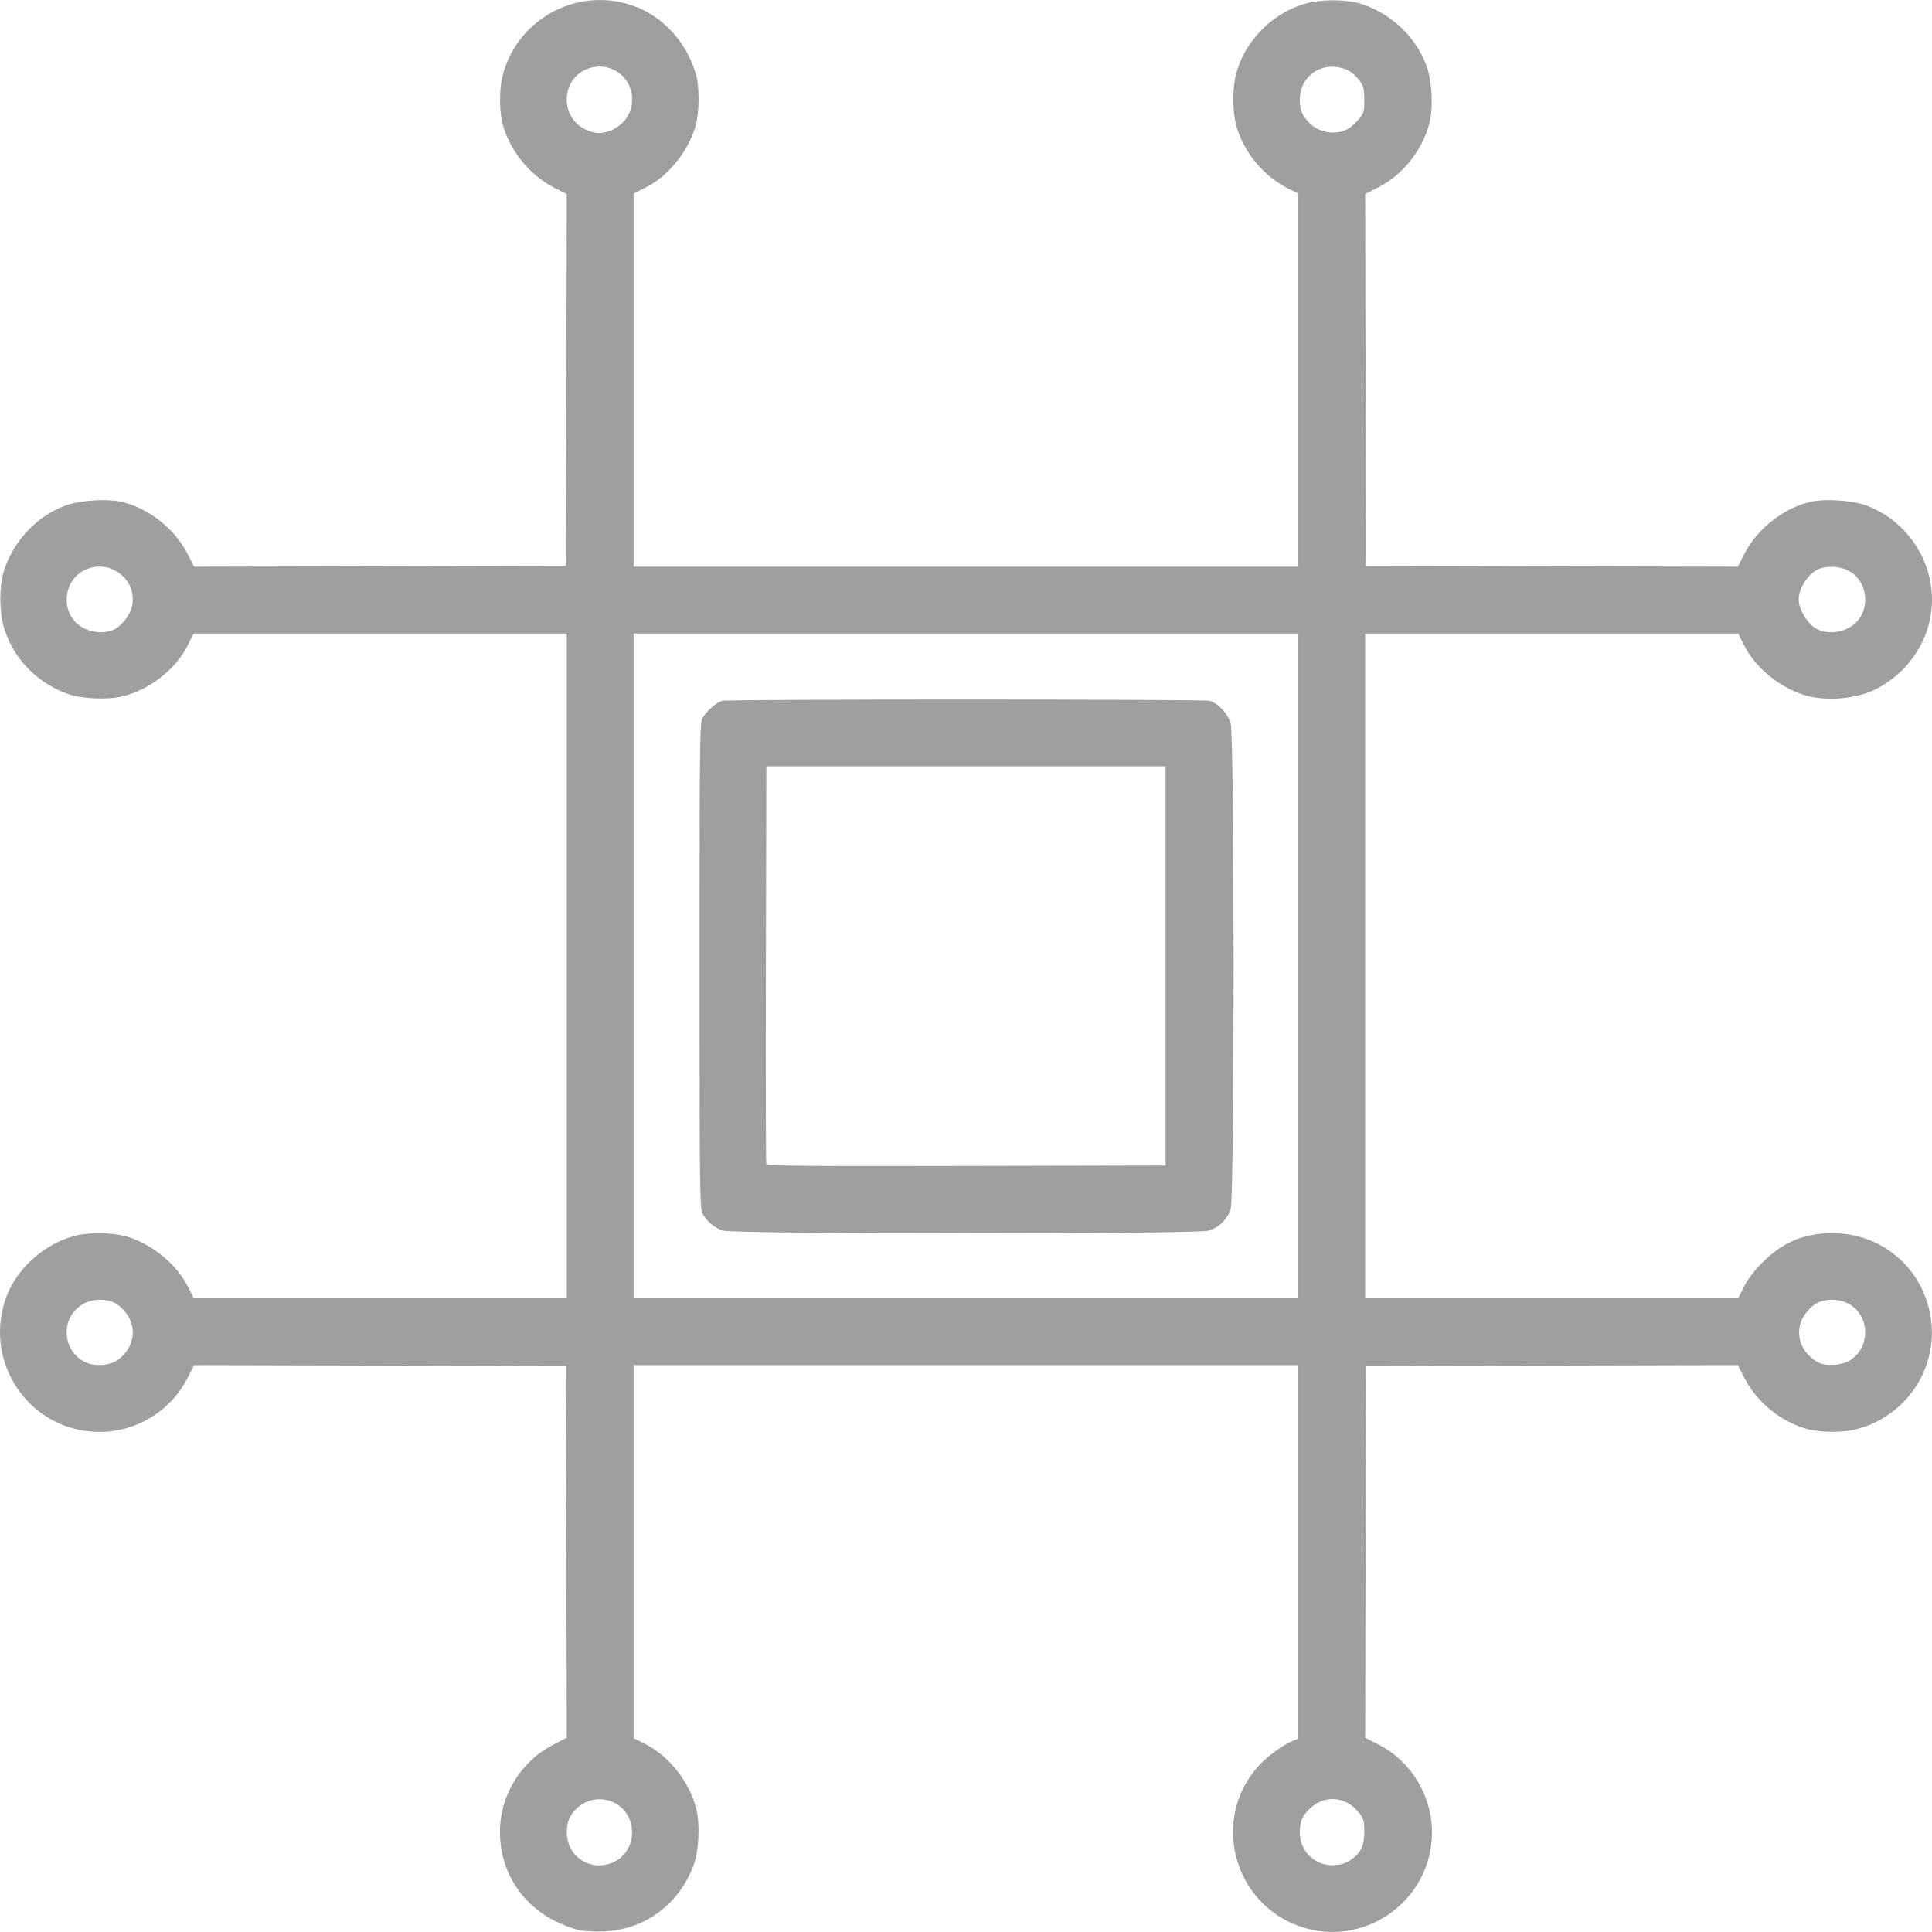 <svg xmlns="http://www.w3.org/2000/svg" height="1127.628" width="1127.642"><path d="M338.37 1126.678c-2.712-.555-8.284-2.558-12.383-4.452-21.387-9.881-34.185-29.703-34.185-52.95 0-21.446 12.104-41.198 31.276-51.036l7.723-3.963-.25-108.5-.249-108.5-108.5-.25-108.5-.25-3.963 7.724c-9.834 19.164-29.67 31.276-51.22 31.276-39.395 0-67.167-38.145-55.387-76.073 5.582-17.972 22.05-33.387 41.07-38.442 7.157-1.902 21.006-1.886 28.54.033 15.211 3.873 30.475 16.019 37.367 29.732l3.393 6.75h217.7v-388H112.928l-3.296 6.75c-6.73 13.78-22.056 25.891-37.77 29.843-8.821 2.218-24.367 1.543-32.492-1.412-17.58-6.395-31.006-20.071-36.667-37.354-3.327-10.154-3.324-26.286.007-35.827 6.022-17.256 19.705-31.18 36.37-37.013 7.782-2.724 22.909-3.713 31.021-2.03 15.882 3.298 31.607 15.448 39.238 30.318l3.963 7.723 108.5-.249 108.5-.25.25-108.5.25-108.5-7.75-3.972c-14.14-7.248-25.711-21.684-29.721-37.08-1.955-7.504-1.958-20.346-.007-27.987 8.774-34.37 45.734-53.19 78.564-40.008 16.408 6.589 29.758 22.016 34.516 39.886 1.824 6.852 1.765 20.8-.12 28.202-3.895 15.296-16.14 30.652-29.732 37.29l-6.75 3.295v217.875h388V112.87l-3.75-1.733c-16.065-7.428-28.49-22.164-32.732-38.82-1.969-7.732-1.938-21.124.068-28.896 4.81-18.644 19.961-34.643 38.587-40.744 10.154-3.326 26.286-3.323 35.827.007 17.252 6.021 31.166 19.69 37.019 36.37 3.067 8.74 3.769 24.016 1.503 32.723-4.161 15.988-15.408 30.165-29.77 37.527l-7.75 3.973.249 108.5.25 108.5 108.5.249 108.5.25 3.972-7.75c7.553-14.734 23.46-27.018 39.229-30.291 8.112-1.684 23.239-.695 31.021 2.029 20.318 7.111 35.385 25.511 38.524 47.047 3.587 24.616-9.337 48.809-32.318 60.494-10.575 5.377-27.301 7.052-39.468 3.954-15.211-3.874-30.475-16.02-37.367-29.732l-3.393-6.75h-217.7v388h217.7l3.393-6.75c2.266-4.509 5.885-9.243 10.9-14.257 11.762-11.763 24.327-16.993 40.822-16.993 30.878 0 55.774 23.374 57.835 54.3 1.856 27.846-16.717 53.184-44.11 60.178-7.642 1.95-20.484 1.948-27.988-.007-15.396-4.01-29.832-15.58-37.08-29.72l-3.973-7.75-108.5.25-108.5.249-.249 108.5-.25 108.5 7.75 3.936c18.951 9.627 31.25 29.796 31.25 51.248 0 39.887-39.462 68.005-77.08 54.923-39.139-13.611-51.888-62.846-24.237-93.6 4.864-5.41 14.066-12.17 19.869-14.594l3.447-1.44V796.777h-388v217.7l6.75 3.393c13.904 6.988 25.913 22.218 29.844 37.846 2.218 8.822 1.542 24.368-1.413 32.493-8.445 23.22-28.513 38.145-52.589 39.112-5 .2-11.31-.09-14.023-.643zm20.183-40.023c7.986-3.866 12.044-13.153 9.73-22.268-3.5-13.782-20.331-18.826-31.143-9.334-4.425 3.885-6.338 8.178-6.338 14.224 0 14.77 14.449 23.818 27.75 17.378zm429.496-.845c6.157-4.22 8.253-8.42 8.253-16.538 0-6.33-.328-7.582-2.865-10.908-7.327-9.606-19.462-11.068-28.199-3.397-4.876 4.282-6.579 8.037-6.579 14.515 0 7.287 3.783 13.645 10.143 17.046 5.835 3.12 14.095 2.812 19.247-.718zM69.267 793.37c9.553-7.286 10.997-19.444 3.345-28.159-4.282-4.876-8.037-6.578-14.515-6.578-7.287 0-13.645 3.783-17.046 10.143-4.933 9.226-1.178 21.282 8.098 25.998 6.07 3.086 15.054 2.459 20.118-1.404zm1010.757.456c5.406-3.704 8.108-8.41 8.55-14.894.773-11.33-7.651-20.3-19.066-20.3-6.478 0-10.234 1.703-14.515 6.58-8.551 9.738-5.638 23.61 6.31 30.047 4.434 2.39 14.237 1.639 18.72-1.433zm-322.222-230.05v-194h-388v388h388zM421.93 718.279c-4.786-1.493-9.382-5.334-11.966-10.002-1.526-2.756-1.66-14.507-1.66-144.5 0-131.258.122-141.725 1.698-144.602 2.192-4 8.079-9.157 11.57-10.134 3.594-1.006 280.905-.995 284.507.011 4.86 1.358 10.559 7.429 12.219 13.017 2.245 7.56 2.276 275.75.033 283.303-1.854 6.241-6.69 11.047-13.04 12.958-6.964 2.096-276.633 2.047-283.36-.051zm258.373-154.502v-116.5h-233l-.257 115.5c-.142 63.525-.043 116.064.22 116.754.38.997 24.261 1.202 116.758 1l116.28-.254zM67.415 366.99c3.624-1.95 8.254-8.006 9.414-12.313 4.245-15.762-12.468-29.19-27.36-21.981-12.859 6.225-14.288 25.008-2.496 32.812 6.125 4.054 14.53 4.663 20.442 1.482zm1013.263-1.513c11.62-7.69 10.29-26.57-2.303-32.665-4.868-2.357-12.16-2.653-16.87-.684-5.938 2.48-11.692 11.166-11.692 17.649 0 5.775 5.207 14.417 10.376 17.223 5.844 3.172 14.35 2.54 20.49-1.523zM355.178 76.69c2.133-.592 5.666-2.745 7.852-4.784 9.677-9.026 7.2-25.355-4.723-31.126-9.4-4.55-21.054-.696-25.47 8.425-5.159 10.658-.236 23.244 10.603 27.108 4.745 1.691 6.77 1.757 11.739.377zm431.931-1.666c1.64-.96 4.379-3.476 6.087-5.59 2.834-3.505 3.106-4.475 3.106-11.072 0-6.001-.41-7.829-2.41-10.748-3.743-5.463-8.43-8.164-14.933-8.608-11.33-.773-20.3 7.651-20.3 19.066 0 6.191 1.556 9.867 5.941 14.035 5.984 5.687 15.646 6.94 22.51 2.917z" fill="#9f9f9f"/></svg>